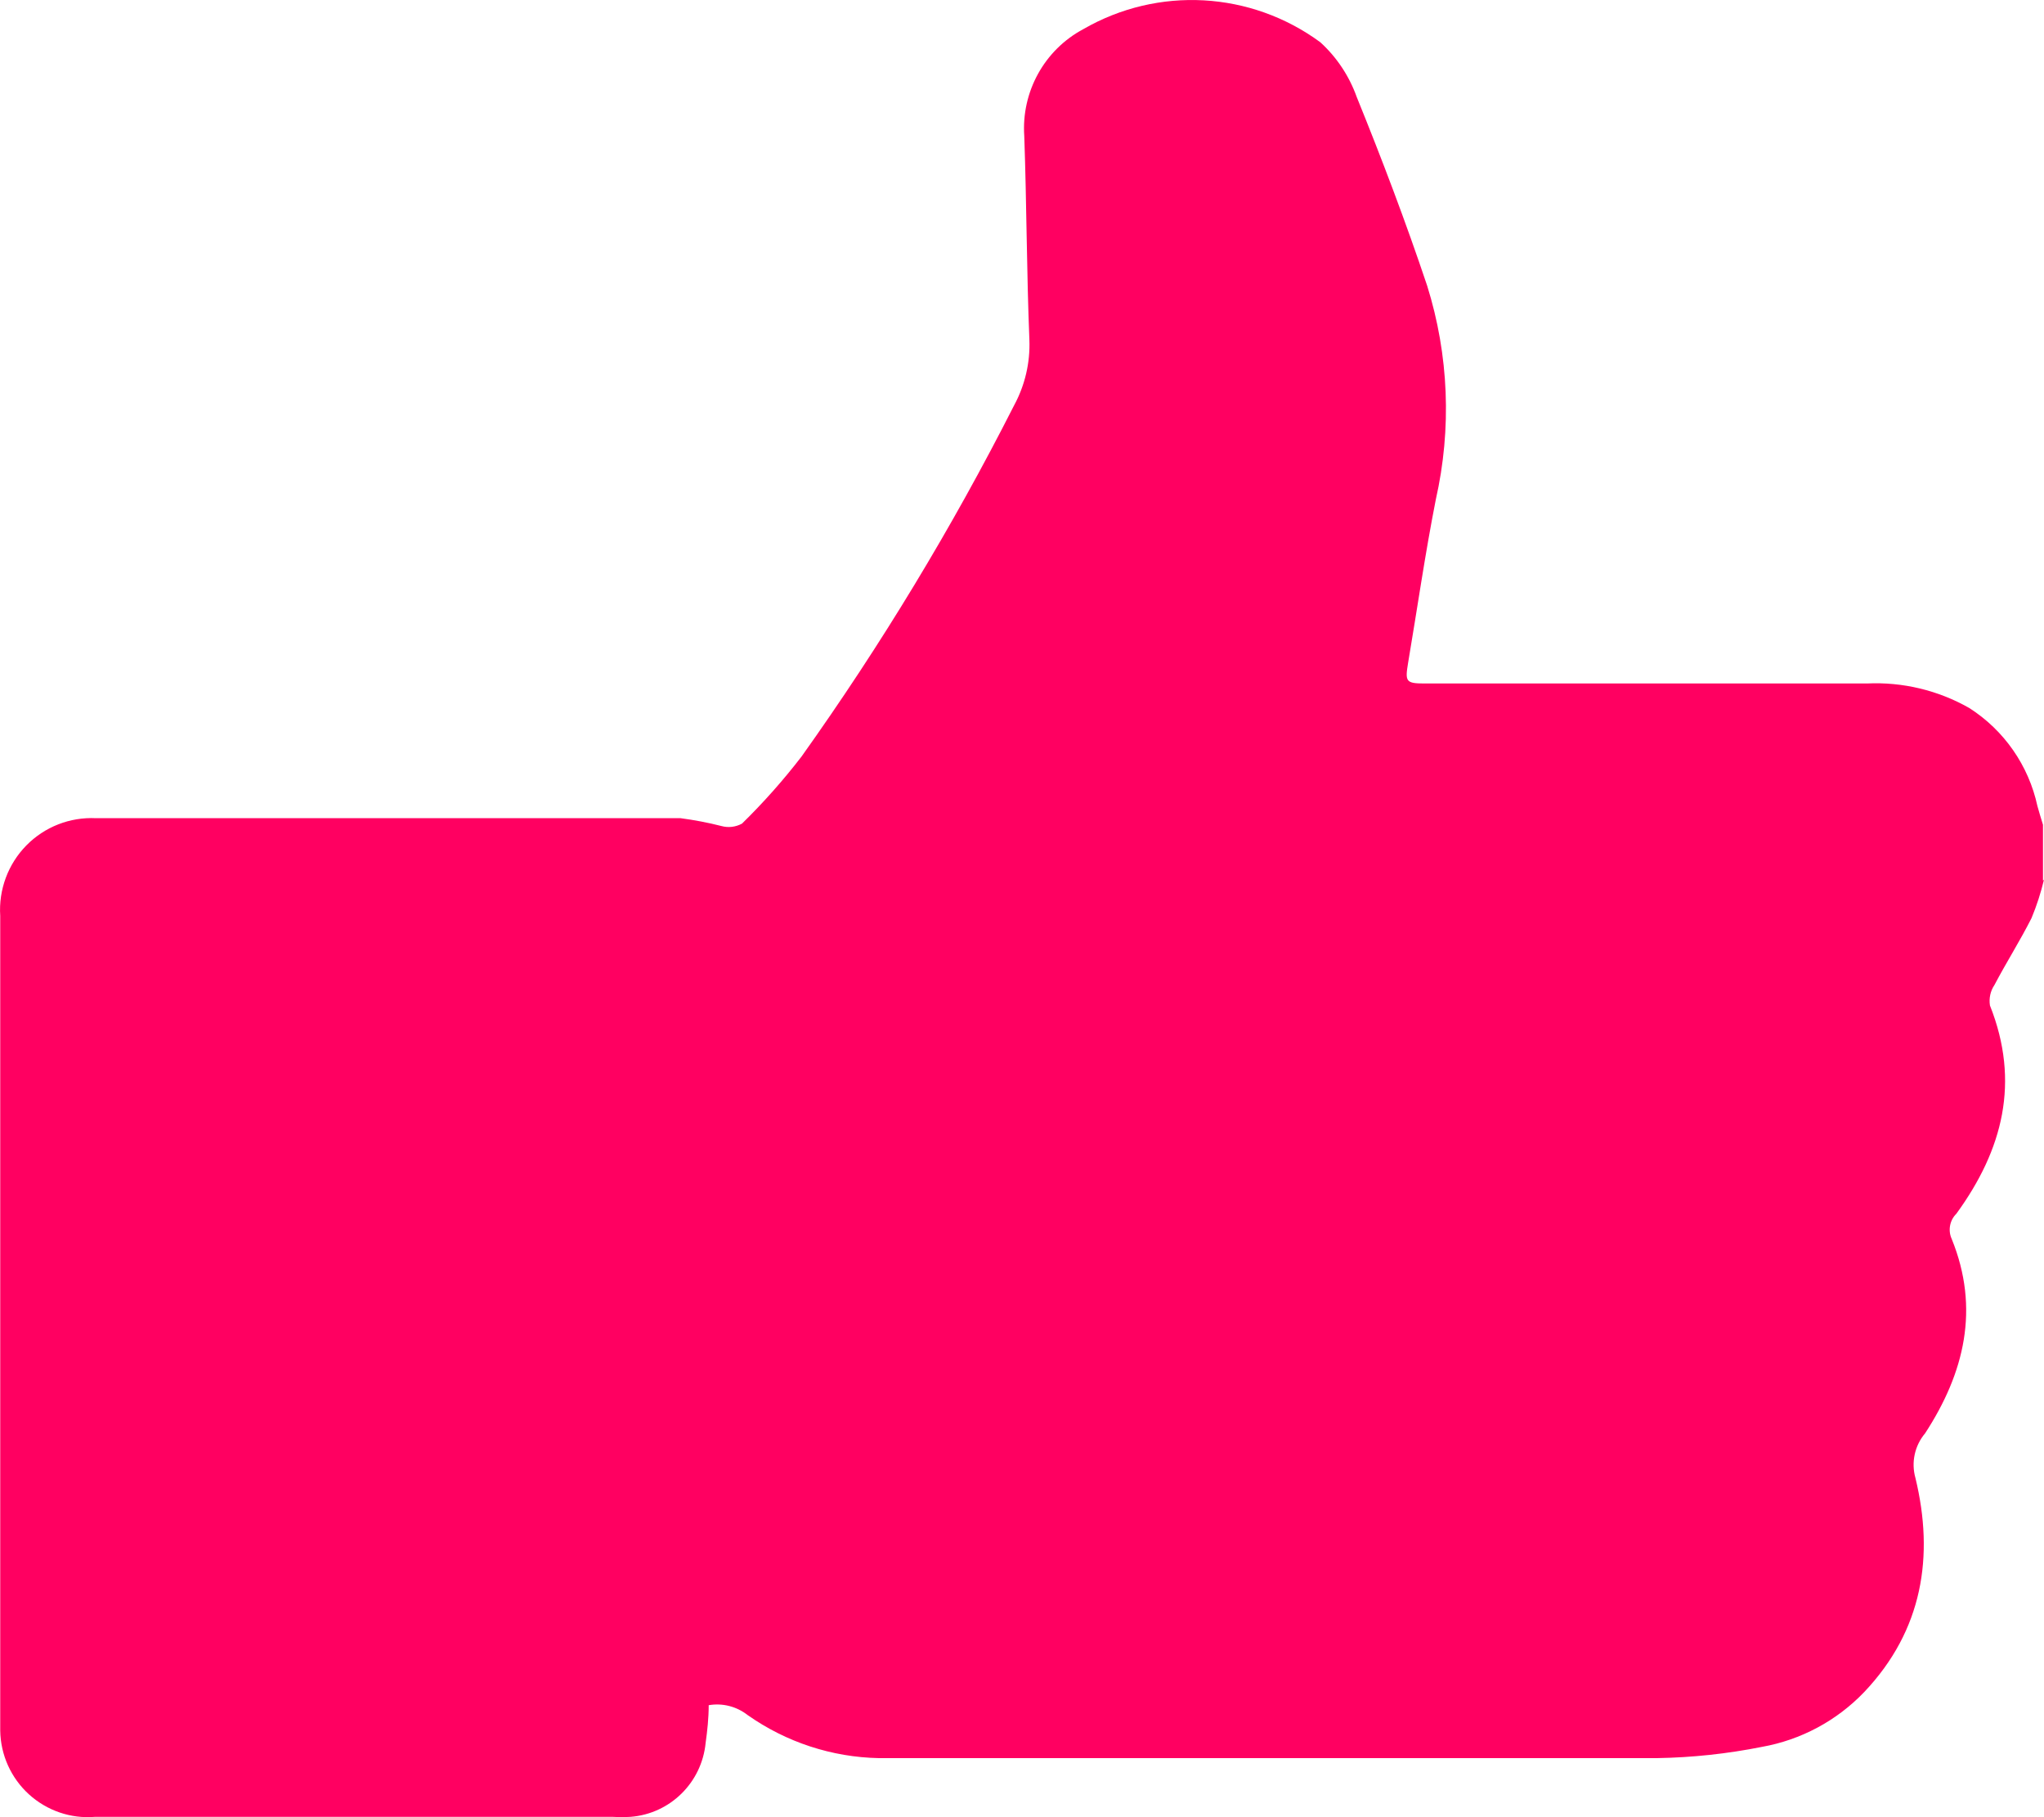 <?xml version="1.0" encoding="UTF-8"?>
<svg width="18px" height="16px" viewBox="0 0 18 16" version="1.1" xmlns="http://www.w3.org/2000/svg" xmlns:xlink="http://www.w3.org/1999/xlink">
    <title>like-pressed</title>
    <g id="Page-1" stroke="none" stroke-width="1" fill="none" fill-rule="evenodd">
        <g id="like" transform="translate(-5, -5)" fill="#FF0061" fill-rule="nonzero">
            <path d="M16.627,5.372 C16.772,5.504 16.882,5.67 16.948,5.855 C17.169,6.399 17.38,6.955 17.568,7.516 C17.759,8.126 17.785,8.775 17.644,9.399 C17.55,9.876 17.481,10.358 17.4,10.837 C17.373,11 17.379,11.018 17.544,11.018 L21.44,11.018 C21.755,11.003 22.068,11.078 22.342,11.234 C22.649,11.43 22.865,11.741 22.942,12.097 C22.957,12.154 22.975,12.208 22.991,12.262 L22.991,12.754 L23,12.745 C22.972,12.861 22.936,12.974 22.89,13.084 C22.789,13.284 22.668,13.474 22.564,13.672 C22.528,13.725 22.514,13.79 22.524,13.853 C22.791,14.526 22.639,15.123 22.228,15.687 C22.17,15.744 22.153,15.833 22.187,15.908 C22.437,16.523 22.299,17.089 21.953,17.62 C21.861,17.729 21.829,17.877 21.868,18.014 C22.034,18.701 21.933,19.354 21.417,19.898 C21.175,20.151 20.859,20.32 20.516,20.381 C20.211,20.442 19.901,20.475 19.591,20.48 L12.74,20.48 L12.74,20.48 C12.326,20.472 11.924,20.34 11.584,20.101 C11.487,20.025 11.363,19.993 11.241,20.014 C11.241,20.129 11.229,20.237 11.214,20.346 C11.18,20.696 10.901,20.97 10.553,20.997 C10.501,21 10.448,21 10.396,20.997 L5.836,20.997 C5.624,21.015 5.414,20.943 5.255,20.799 C5.097,20.655 5.005,20.452 5.002,20.237 L5.002,13.064 L5.002,13.064 C4.987,12.834 5.071,12.608 5.232,12.444 C5.393,12.28 5.616,12.193 5.845,12.204 L10.993,12.204 L10.993,12.204 C11.114,12.22 11.235,12.243 11.353,12.273 C11.414,12.29 11.478,12.282 11.534,12.252 C11.722,12.068 11.897,11.871 12.058,11.662 C12.758,10.68 13.384,9.646 13.93,8.57 C14.026,8.393 14.073,8.193 14.065,7.991 C14.041,7.394 14.041,6.796 14.02,6.199 C13.993,5.809 14.197,5.439 14.541,5.256 C15.198,4.877 16.015,4.922 16.627,5.372 Z" id="like-pressed"></path>
        </g>
    </g>
</svg>